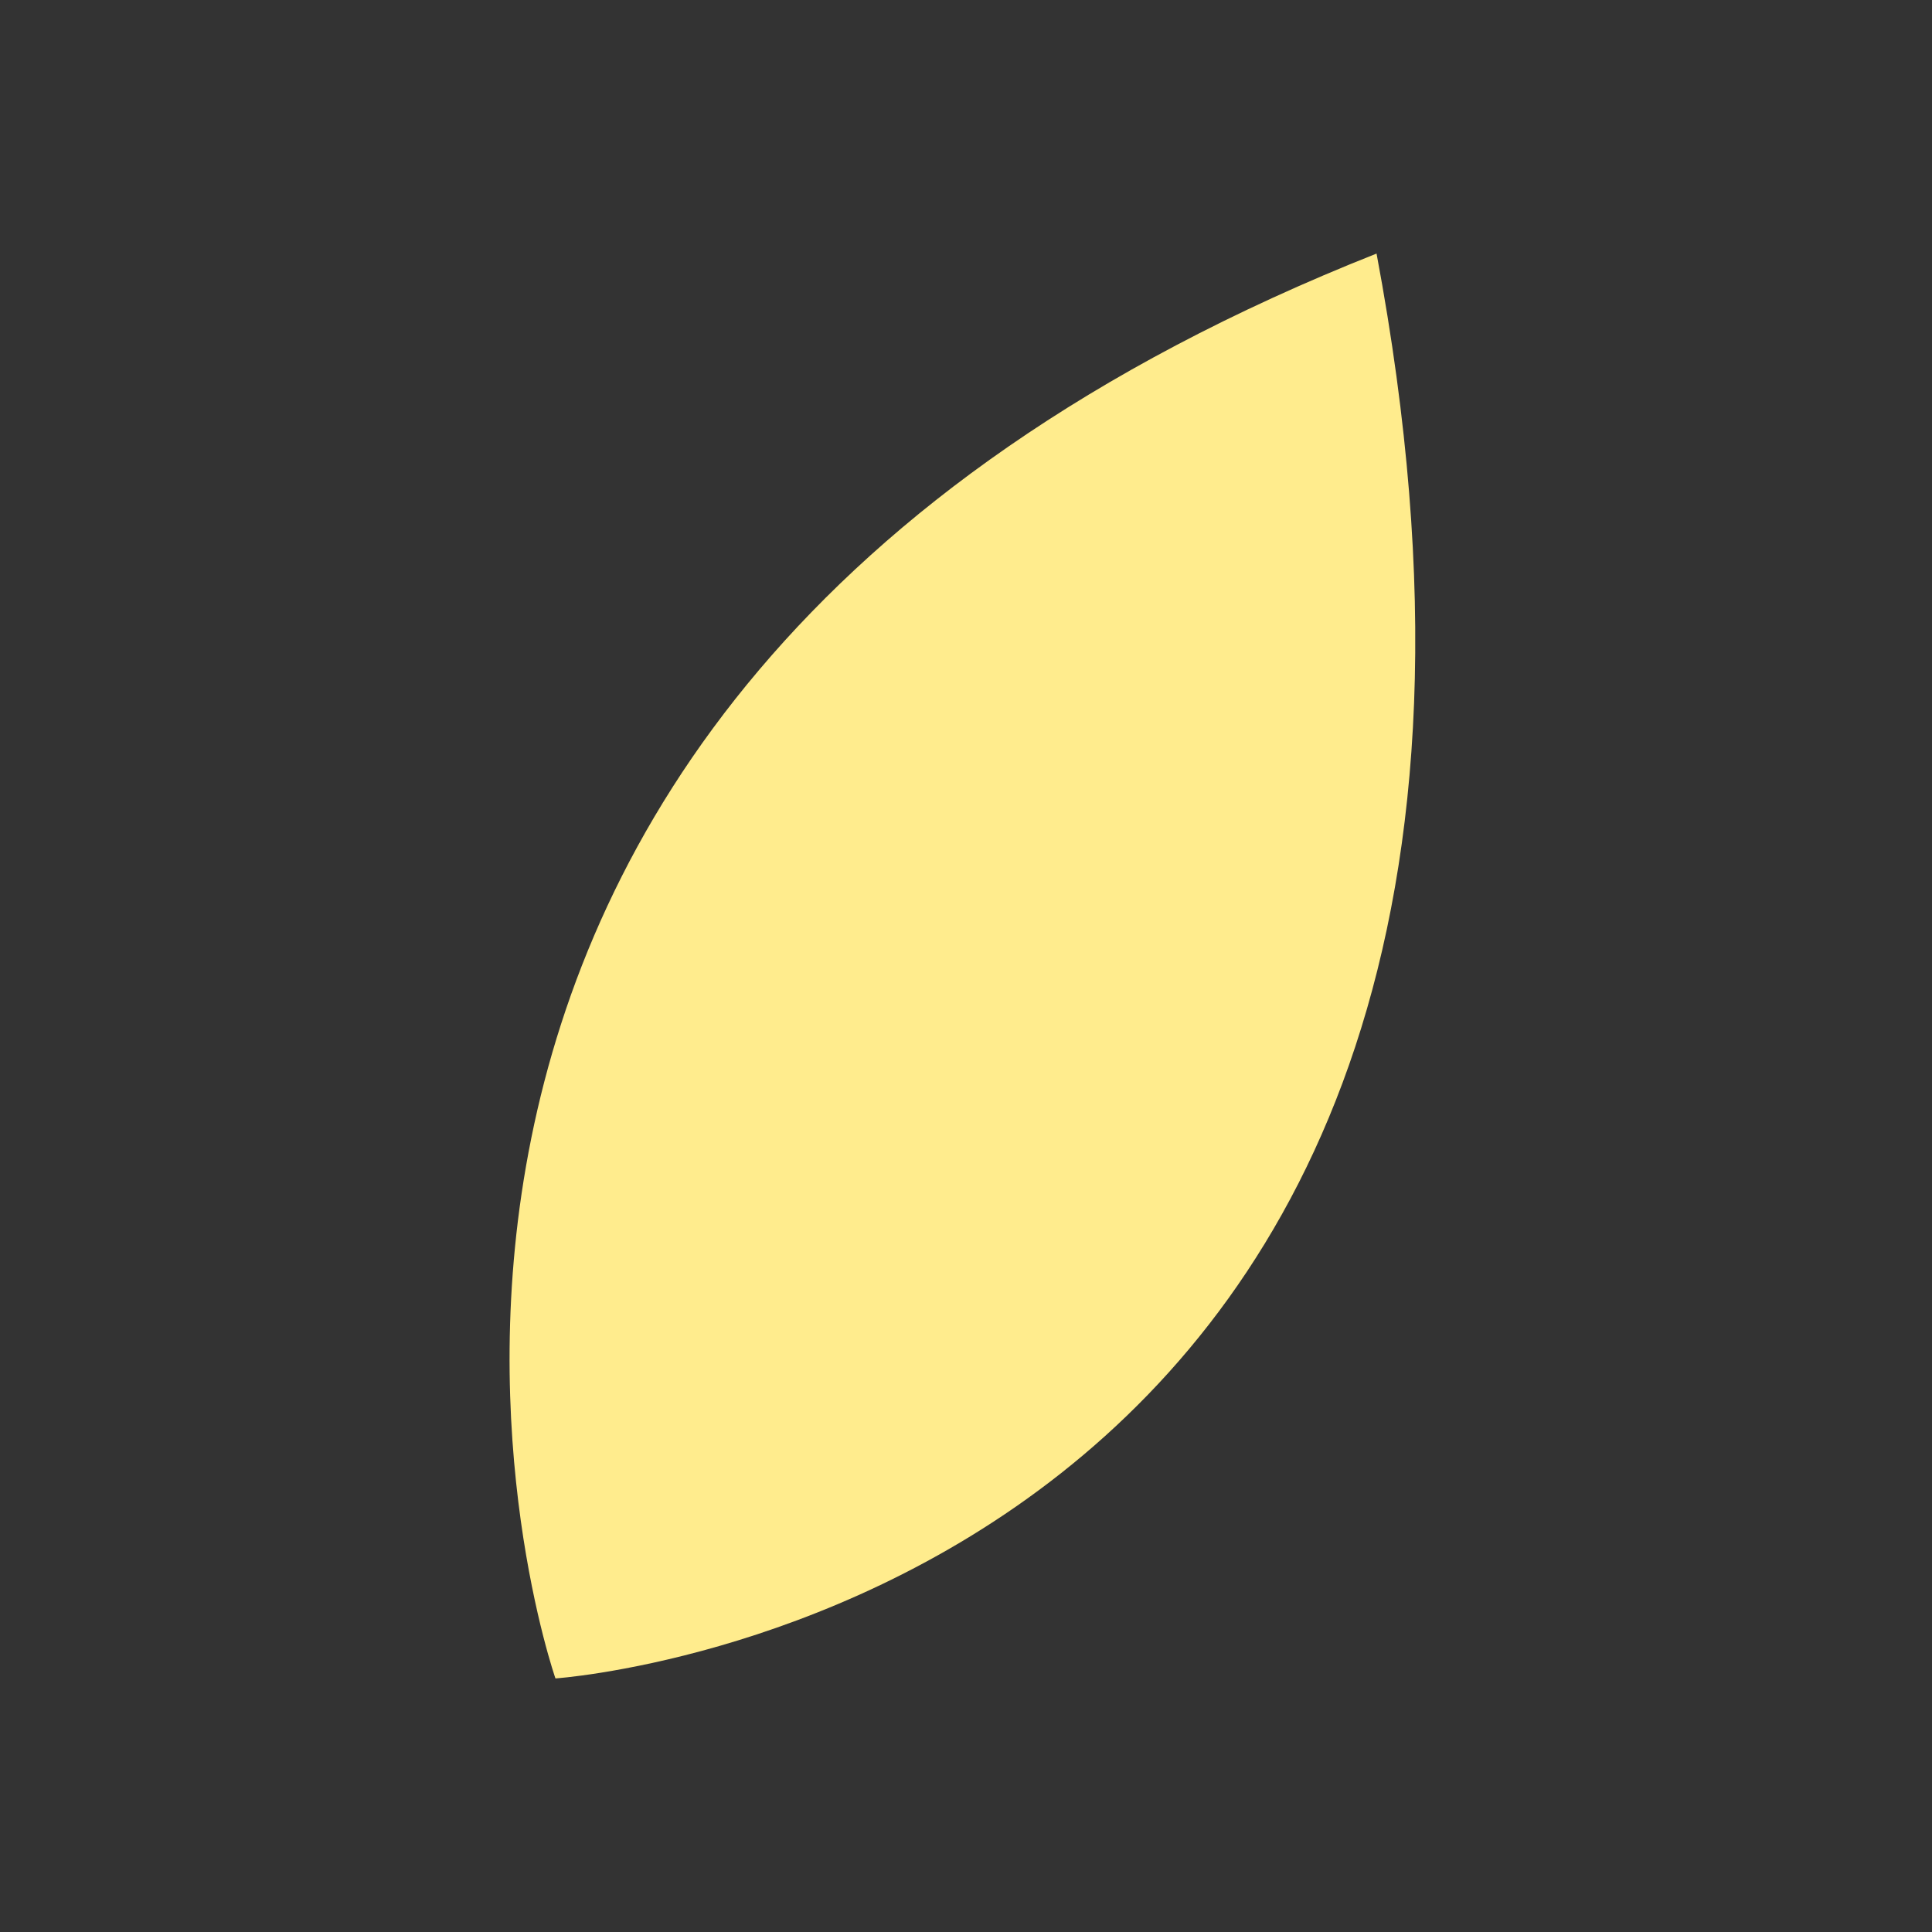 <svg xmlns="http://www.w3.org/2000/svg" width="16" height="16" viewBox="0 0 16 16"><rect x="0" y="0" width="16" height="16" fill="#333333" stroke="none"/><path fill="#ffec8d" d="M4.6 13.9s-2.8-8 6.8-11.8c2.1 11.2-6.8 11.8-6.8 11.8z"/></svg>